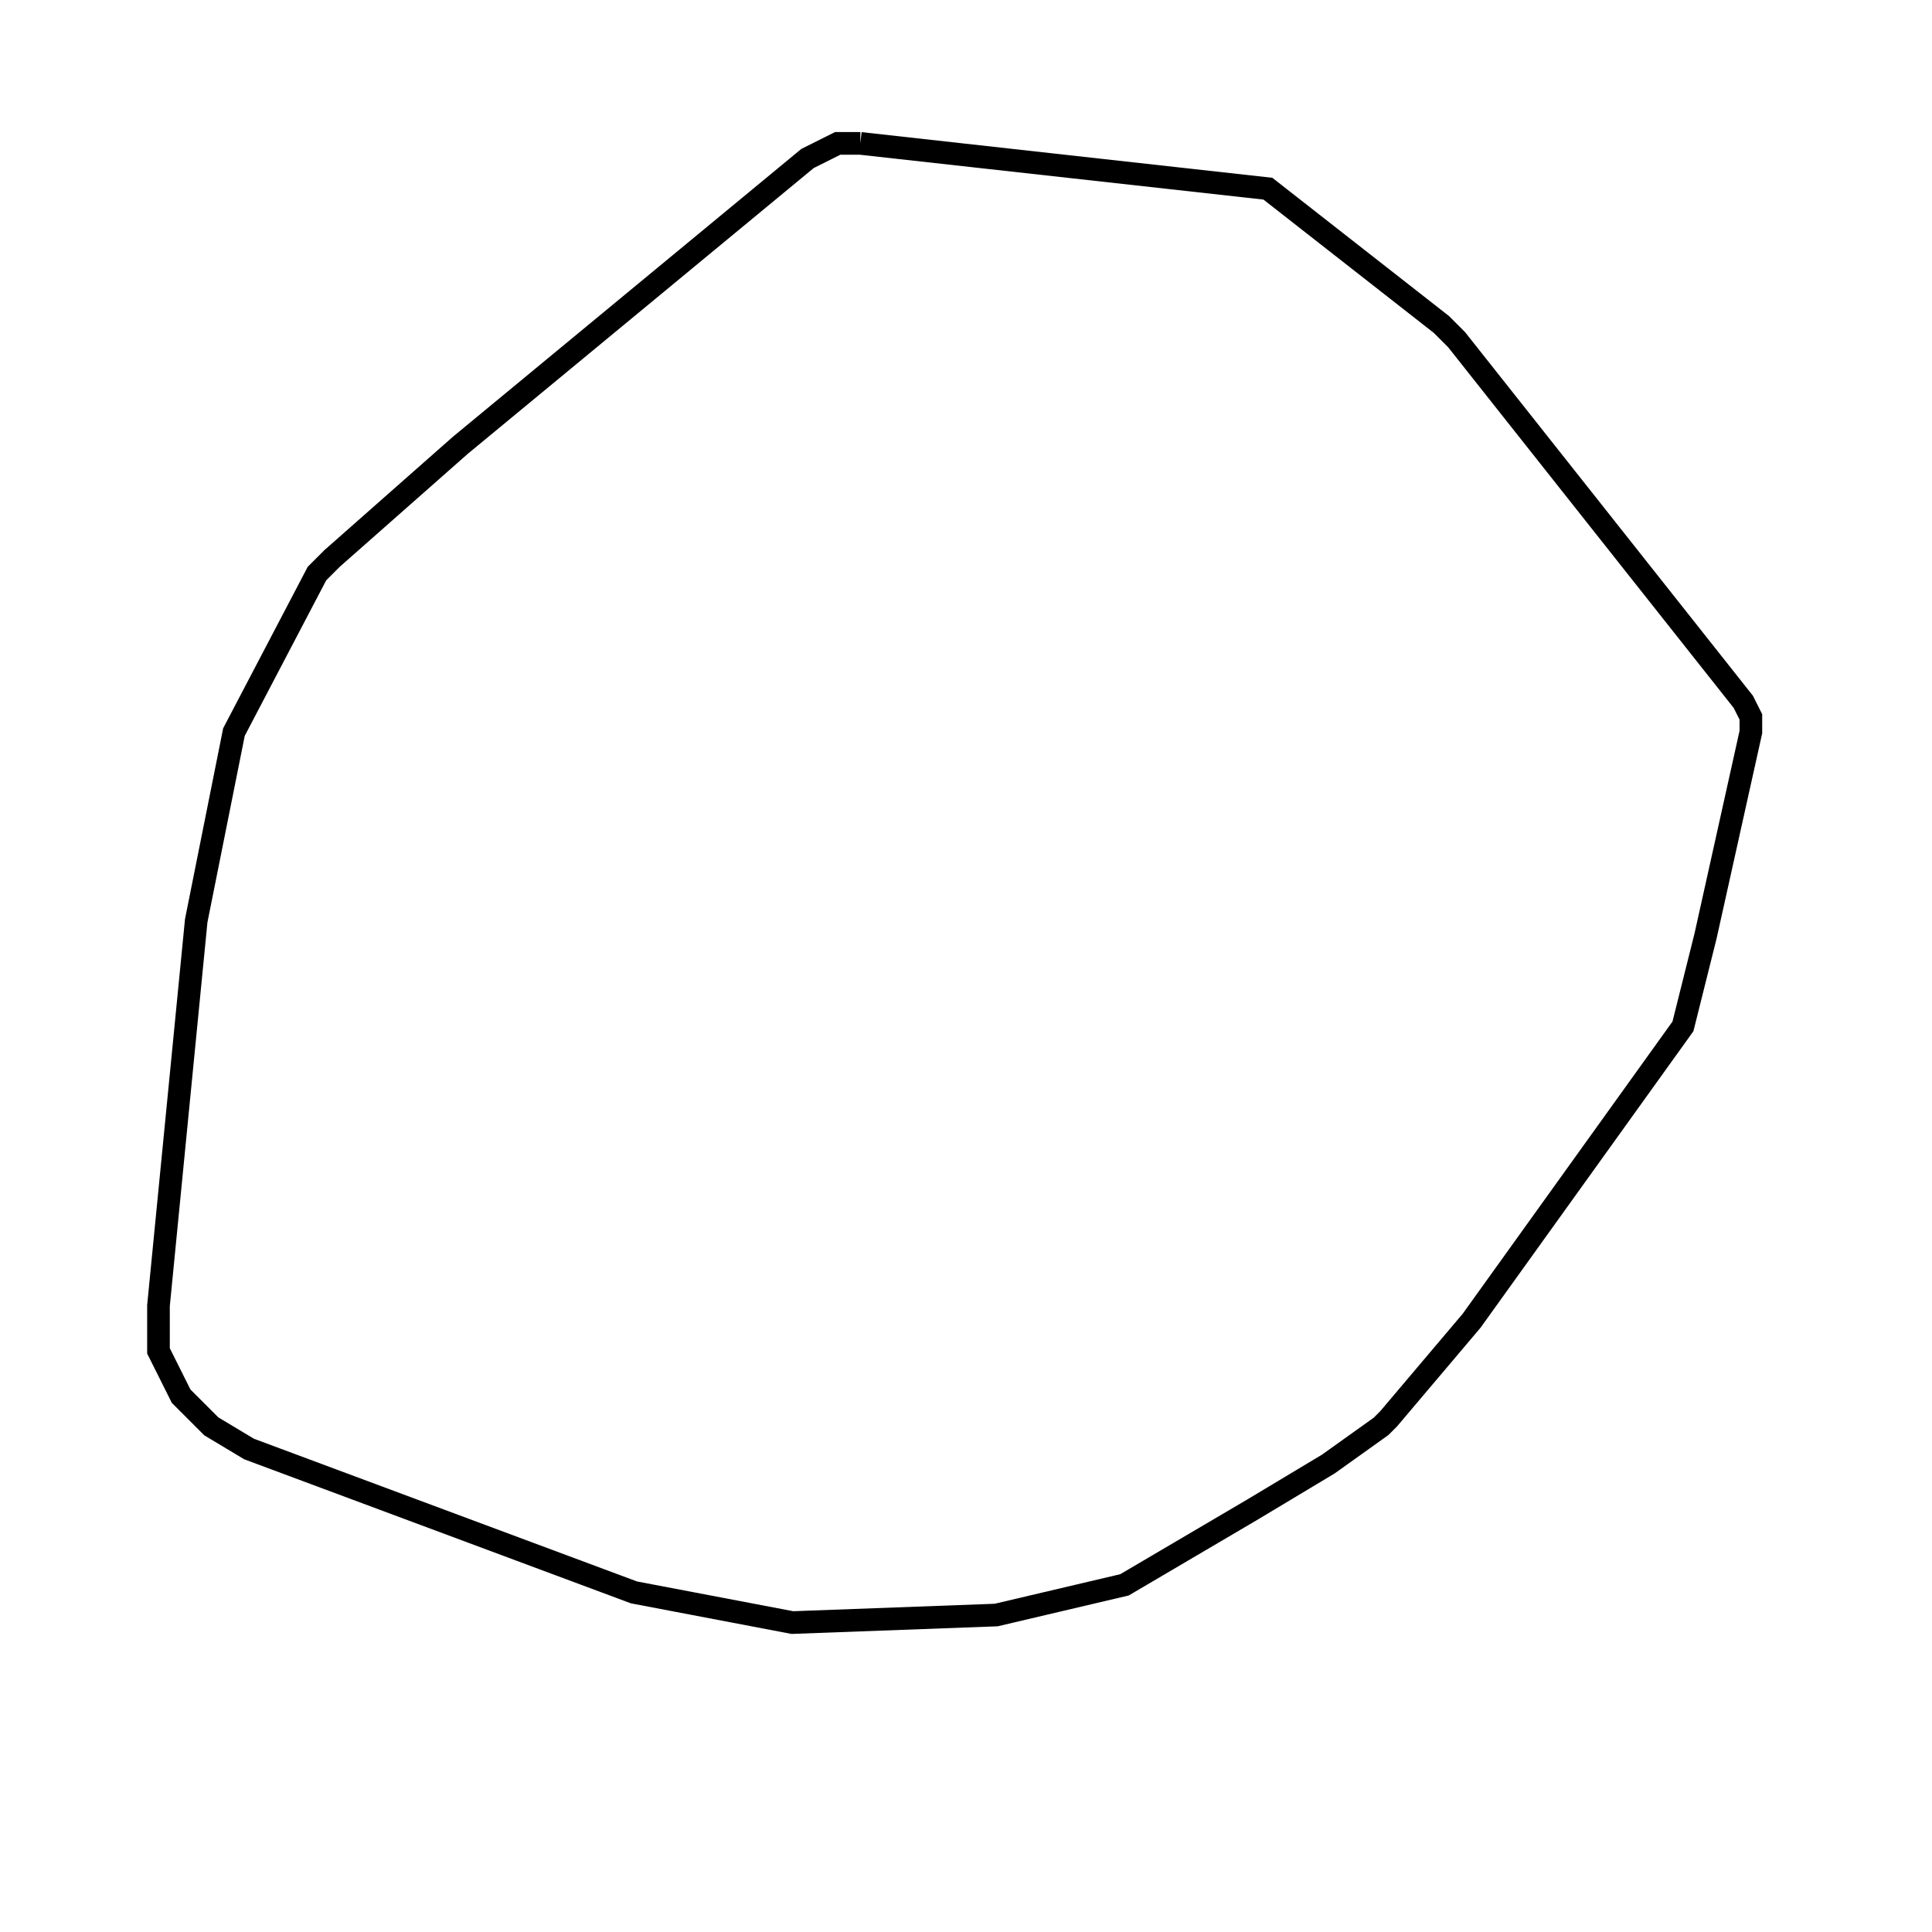 <svg width="256" height="256" xmlns="http://www.w3.org/2000/svg" fill-opacity="0" stroke="black" stroke-width="3" ><path d="M114 19 168 25 191 43 193 45 231 93 232 95 232 97 226 124 223 136 195 175 184 188 183 189 176 194 166 200 149 210 132 214 105 215 84 211 33 192 28 189 24 185 21 179 21 173 26 122 31 97 42 76 44 74 61 59 107 21 111 19 114 19 "/></svg>